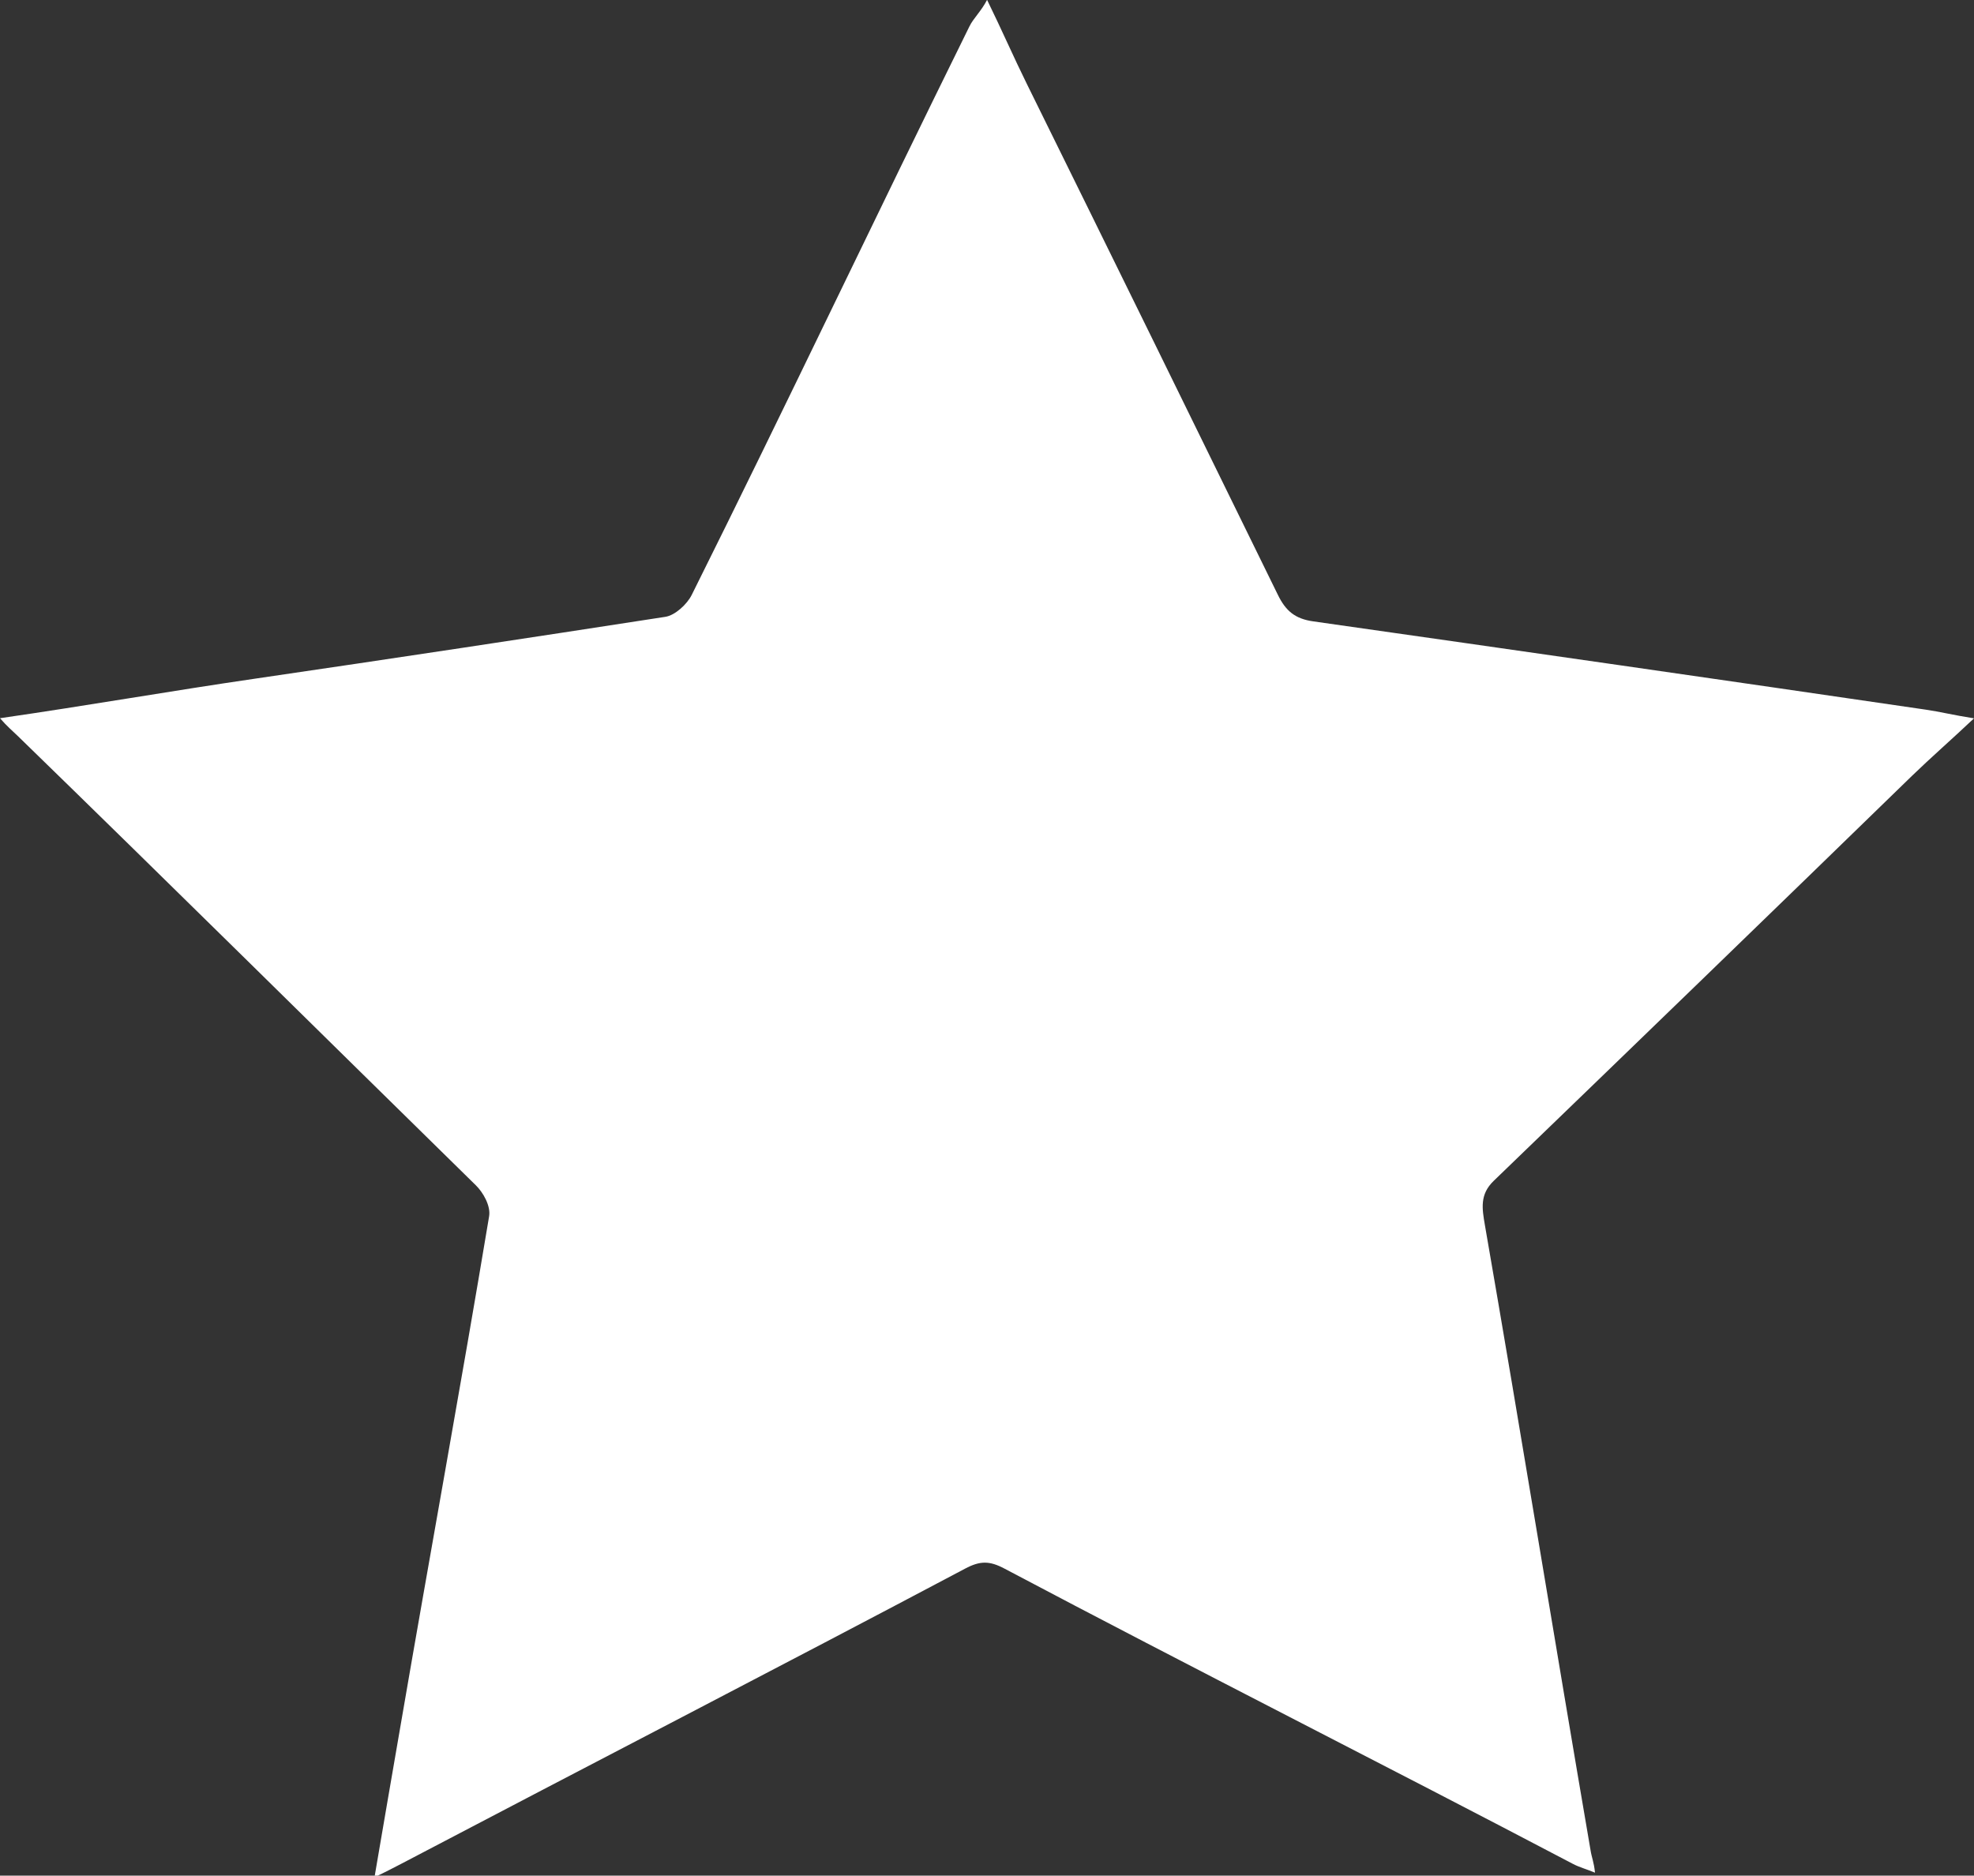 <?xml version="1.0" encoding="UTF-8" standalone="no"?>
<!-- Created with Inkscape (http://www.inkscape.org/) -->
<svg id="svg2" xmlns:rdf="http://www.w3.org/1999/02/22-rdf-syntax-ns#" xmlns="http://www.w3.org/2000/svg" xml:space="preserve" height="13.303" width="14" version="1.1" xmlns:cc="http://creativecommons.org/ns#" xmlns:dc="http://purl.org/dc/elements/1.1/"><rect width="100%" height="100%" fill="#333333" stroke="none"/><defs id="defs6"/><path id="path22" d="m7-0c-0.042,0.081-0.097,0.13-0.125,0.188-0.665,1.347-1.299,2.687-1.969,4.031-0.033,0.067-0.119,0.146-0.188,0.156-0.963,0.149-1.942,0.297-2.906,0.438-0.597,0.087-1.189,0.191-1.812,0.281,0.05,0.058,0.089,0.09,0.125,0.125,1.091,1.061,2.163,2.122,3.25,3.188,0.052,0.051,0.106,0.146,0.094,0.219-0.199,1.195-0.42,2.4-0.625,3.594-0.061,0.354-0.123,0.712-0.188,1.094,0.078-0.036,0.141-0.07,0.188-0.094,1.335-0.701,2.667-1.388,4-2.094,0.107-0.057,0.174-0.057,0.281,0,1.338,0.708,2.691,1.39,4.031,2.094,0.043,0.023,0.096,0.037,0.156,0.062-0.007-0.073-0.024-0.11-0.031-0.156-0.254-1.481-0.493-2.957-0.75-4.438-0.02-0.117-0.037-0.216,0.062-0.312,0.997-0.962,1.976-1.909,2.969-2.875,0.13-0.126,0.278-0.255,0.438-0.406-0.152-0.024-0.24-0.047-0.344-0.062-1.44-0.211-2.903-0.421-4.343-0.626-0.127-0.018-0.194-0.073-0.25-0.188-0.595-1.216-1.182-2.411-1.781-3.625-0.092-0.186-0.179-0.386-0.281-0.594z" fill-rule="evenodd" fill="#FFF"/></svg>
